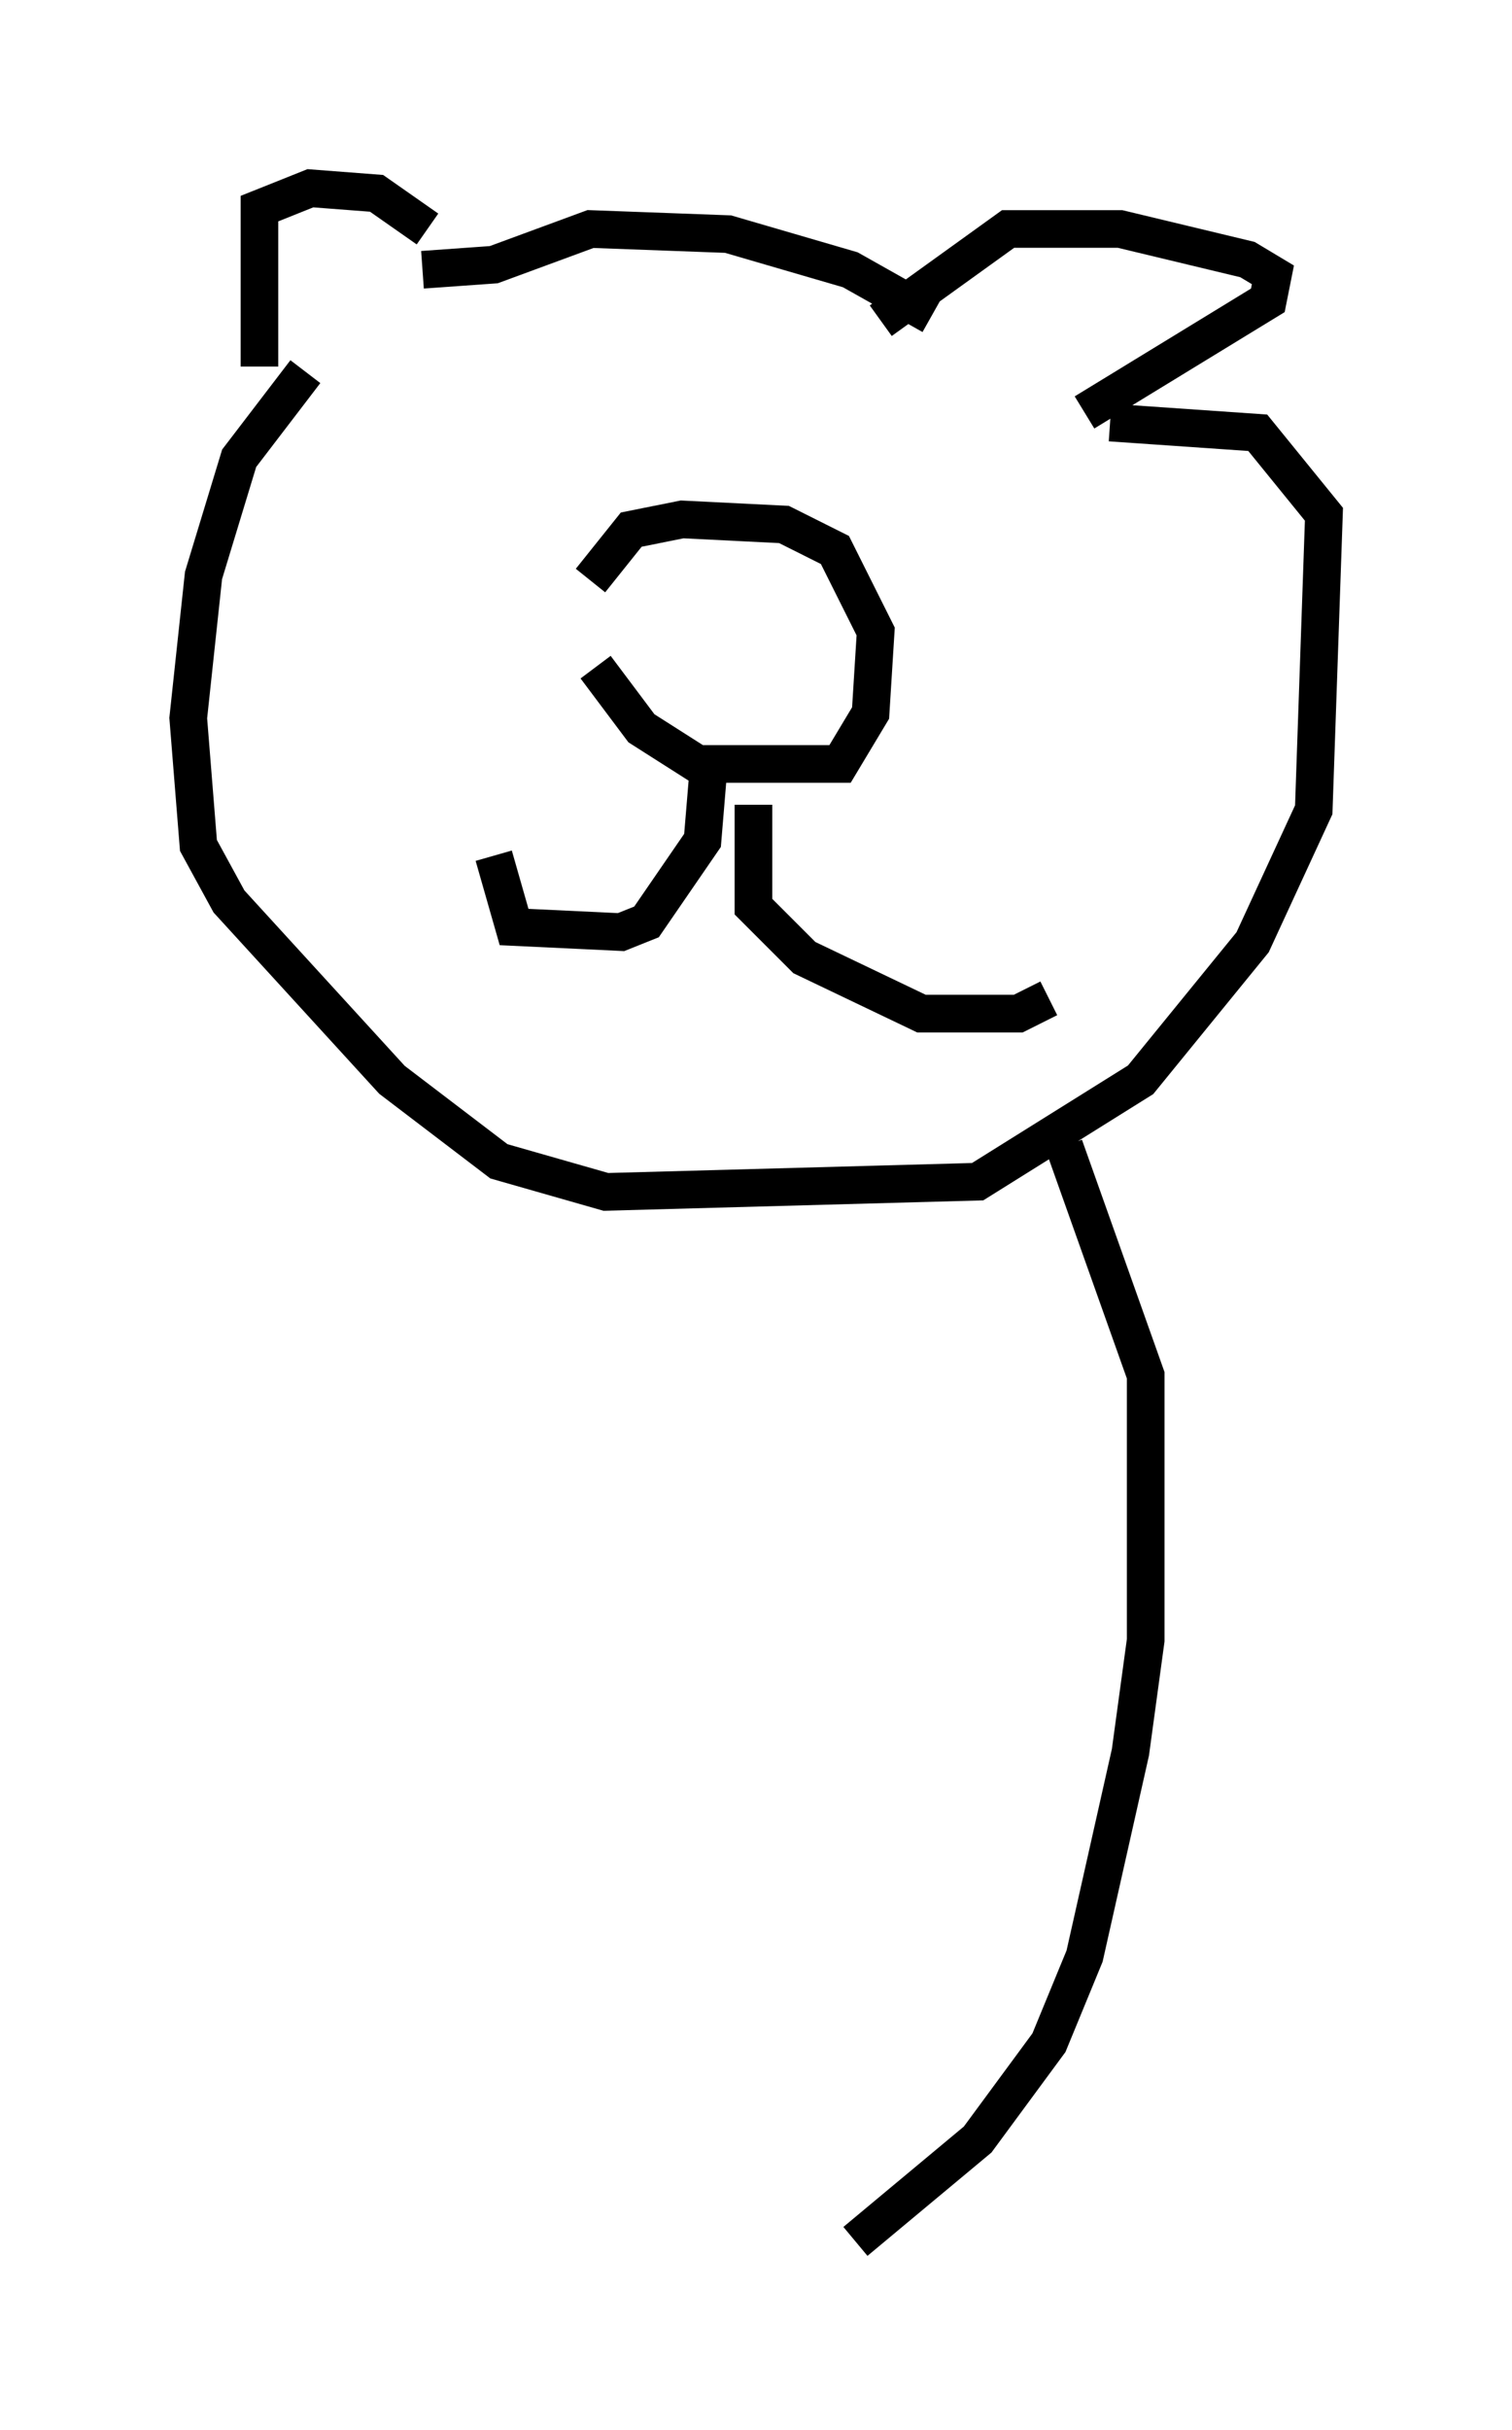 <?xml version="1.0" encoding="utf-8" ?>
<svg baseProfile="full" height="64.533" version="1.1" width="40.176" xmlns="http://www.w3.org/2000/svg" xmlns:ev="http://www.w3.org/2001/xml-events" xmlns:xlink="http://www.w3.org/1999/xlink"><defs /><rect fill="white" height="64.533" width="40.176" x="0" y="0" /><path d="M15.961, 15.013 m-0.135, 2.706 l1.218, 1.624 1.488, 0.947 l3.789, 0.0 0.812, -1.353 l0.135, -2.165 -1.083, -2.165 l-1.353, -0.677 -2.706, -0.135 l-1.353, 0.271 -1.083, 1.353 m3.112, 5.277 l-0.135, 1.624 -1.488, 2.165 l-0.677, 0.271 -2.842, -0.135 l-0.541, -1.894 m6.901, -1.353 l0.0, 2.706 1.353, 1.353 l3.112, 1.488 2.571, 0.0 l0.812, -0.406 m-16.509, -20.433 l-1.353, -0.947 -1.759, -0.135 l-1.353, 0.541 0.0, 4.195 m16.509, -1.218 l3.383, -2.436 2.977, 0.0 l3.383, 0.812 0.677, 0.406 l-0.135, 0.677 -4.871, 2.977 m-4.059, -2.571 l-2.165, -1.218 -3.248, -0.947 l-3.654, -0.135 -2.571, 0.947 l-1.894, 0.135 m-3.112, 2.706 l-1.759, 2.3 -0.947, 3.112 l-0.406, 3.789 0.271, 3.383 l0.812, 1.488 4.33, 4.736 l2.842, 2.165 2.842, 0.812 l9.878, -0.271 4.33, -2.706 l2.977, -3.654 1.624, -3.518 l0.271, -7.848 -1.759, -2.165 l-3.924, -0.271 m-1.218, 19.215 l2.165, 6.089 0.0, 7.036 l-0.406, 2.977 -1.218, 5.413 l-0.947, 2.3 -1.894, 2.571 l-3.248, 2.706 " fill="none" stroke="black" stroke-width="1" /></svg>